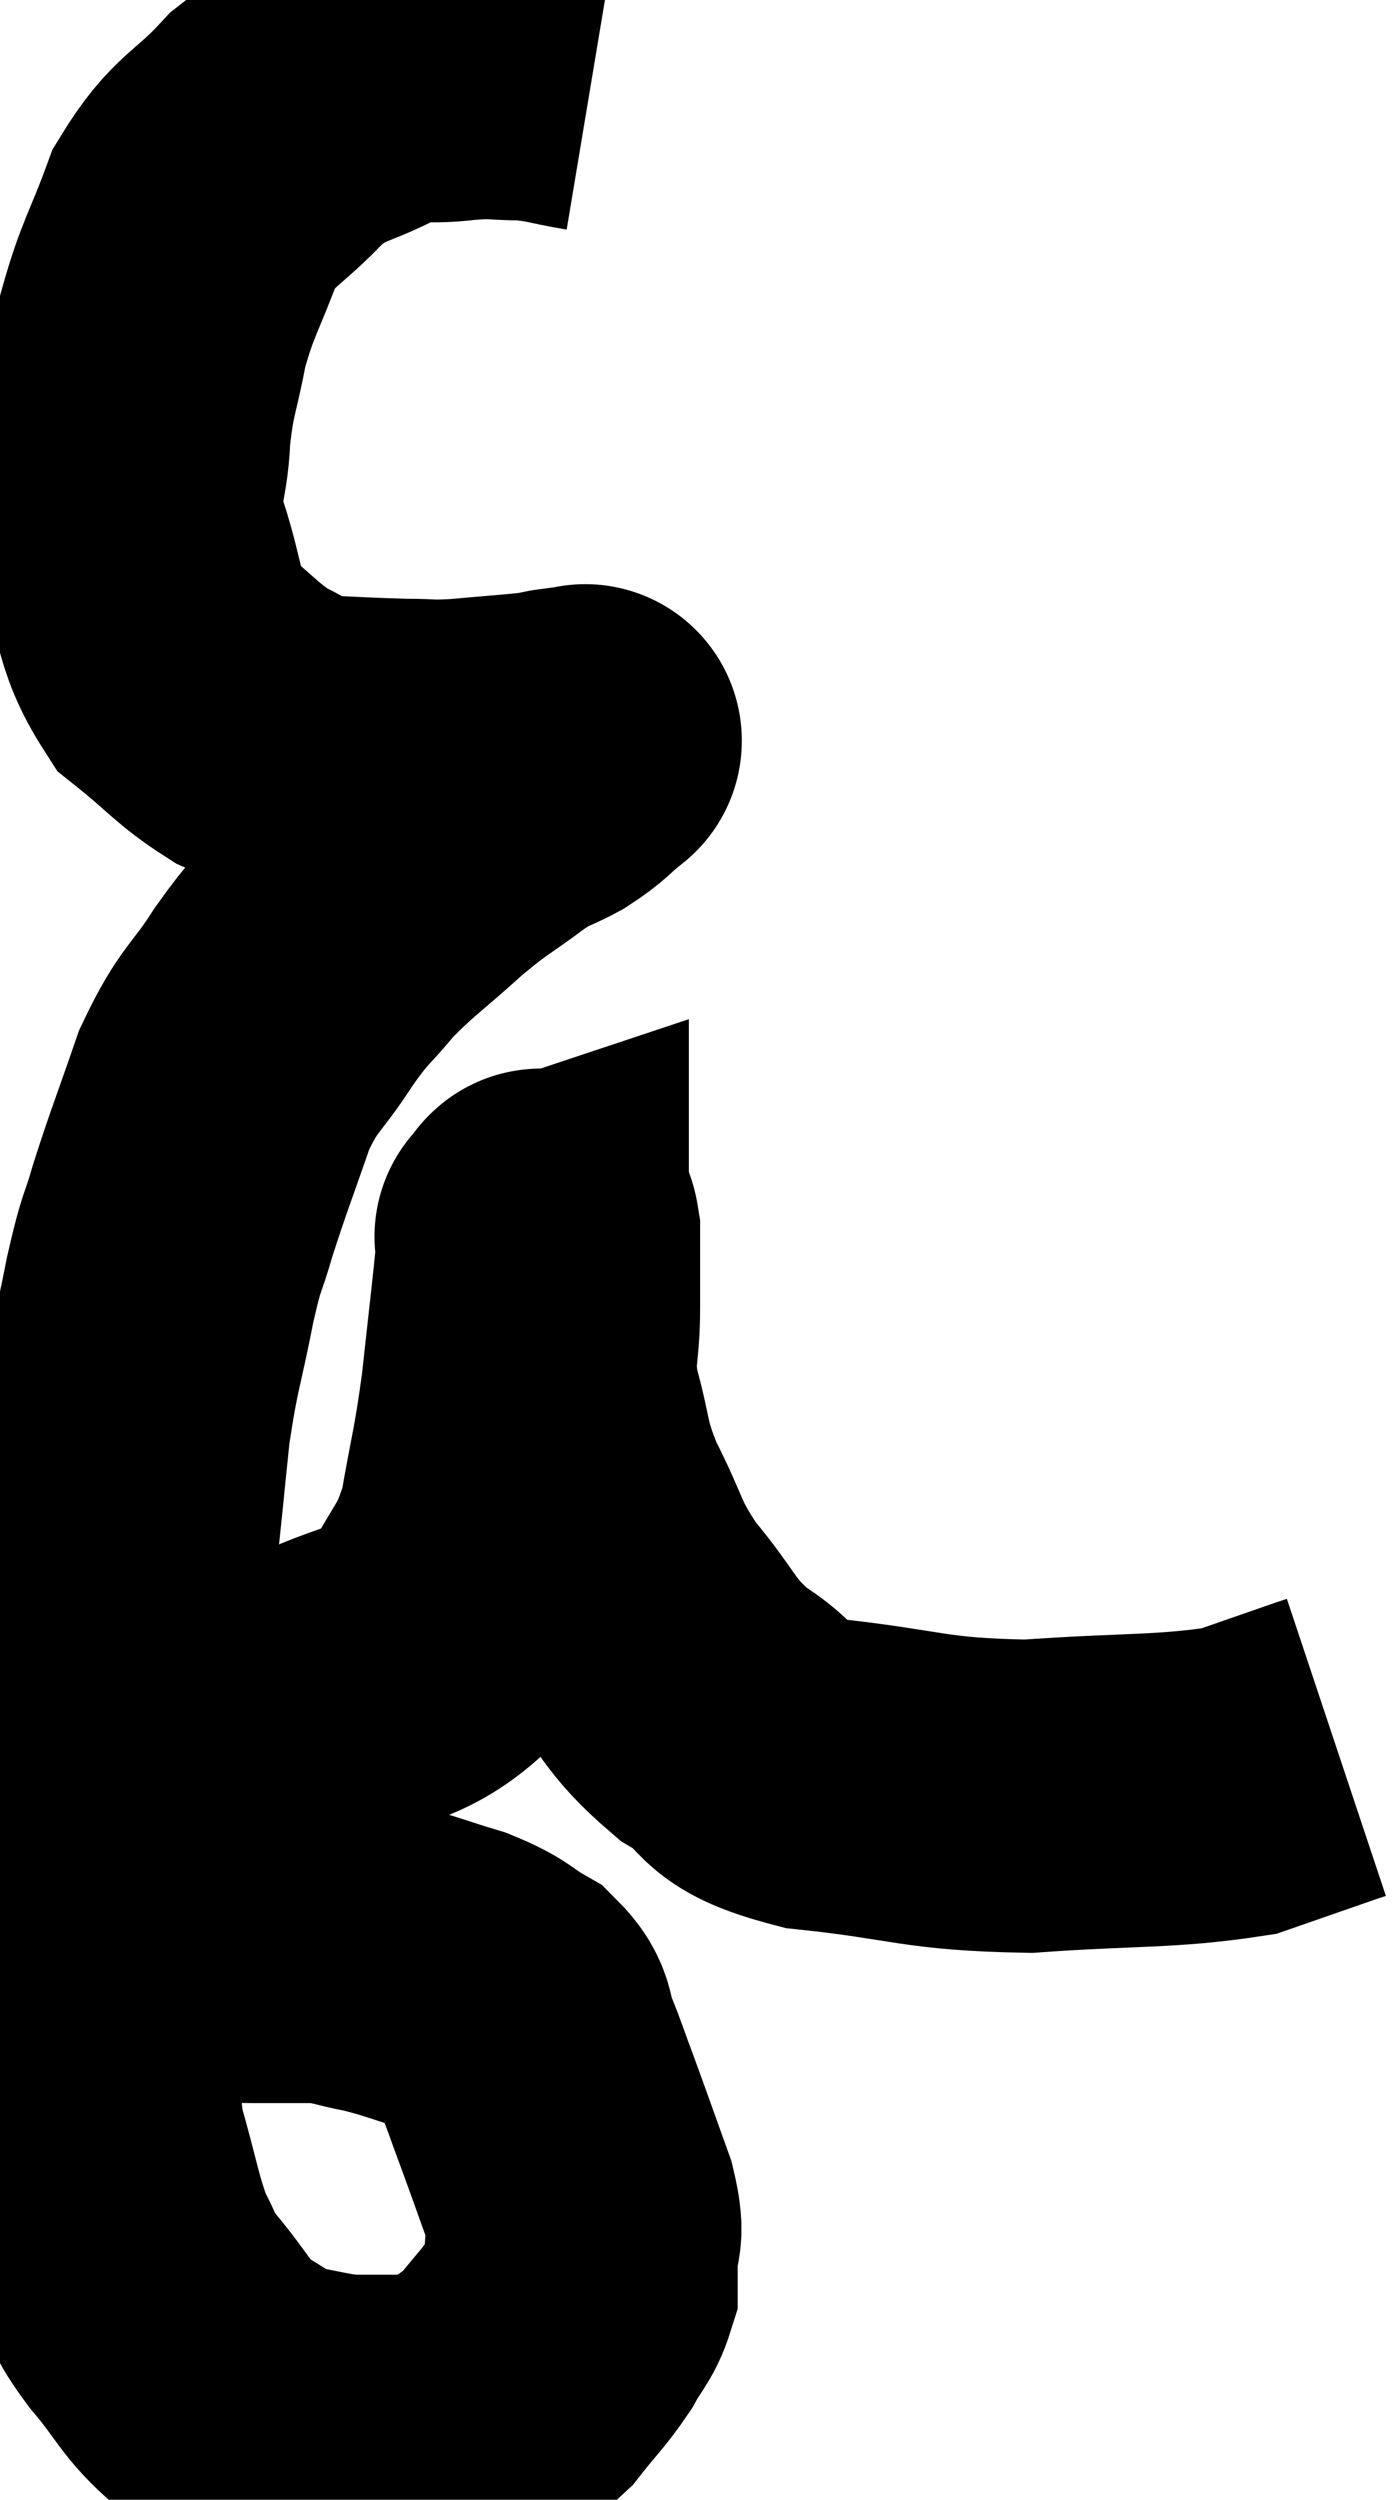 <svg xmlns="http://www.w3.org/2000/svg" viewBox="7.52 4.38 22.34 39.913" width="22.34" height="39.913"><path d="M 16.98 5.58 C 16.44 5.49, 16.425 5.445, 15.9 5.4 C 15.39 5.4, 15.48 5.355, 14.88 5.4 C 14.19 5.49, 14.235 5.325, 13.5 5.58 C 12.72 6, 12.66 5.85, 11.94 6.42 C 11.28 7.14, 11.115 7.05, 10.62 7.86 C 10.29 8.76, 10.2 8.805, 9.96 9.66 C 9.81 10.47, 9.75 10.455, 9.66 11.28 C 9.63 12.12, 9.435 12.03, 9.6 12.96 C 9.96 13.98, 9.84 14.25, 10.32 15 C 10.92 15.48, 10.98 15.615, 11.52 15.96 C 12 16.17, 11.865 16.26, 12.48 16.38 C 13.23 16.41, 13.38 16.425, 13.98 16.44 C 14.43 16.44, 14.325 16.47, 14.88 16.44 C 15.54 16.38, 15.795 16.365, 16.2 16.32 C 16.35 16.29, 16.38 16.275, 16.5 16.26 C 16.59 16.26, 16.605 16.26, 16.68 16.26 C 16.74 16.26, 16.77 16.26, 16.8 16.26 C 16.8 16.26, 16.8 16.26, 16.8 16.26 C 16.8 16.26, 16.8 16.26, 16.8 16.26 C 16.8 16.26, 16.8 16.26, 16.8 16.26 C 16.8 16.26, 16.8 16.26, 16.8 16.26 C 16.8 16.26, 16.95 16.14, 16.8 16.26 C 16.5 16.5, 16.545 16.515, 16.2 16.74 C 15.81 16.95, 15.915 16.83, 15.42 17.16 C 14.82 17.61, 14.85 17.535, 14.22 18.06 C 13.56 18.66, 13.44 18.705, 12.9 19.26 C 12.48 19.77, 12.51 19.65, 12.06 20.28 C 11.58 21.03, 11.505 20.925, 11.1 21.78 C 10.77 22.74, 10.695 22.905, 10.44 23.7 C 10.26 24.33, 10.275 24.105, 10.08 24.96 C 9.87 26.04, 9.825 26.01, 9.66 27.12 C 9.54 28.26, 9.555 28.215, 9.42 29.4 C 9.27 30.63, 9.21 30.66, 9.12 31.86 C 9.09 33.03, 9.105 32.955, 9.06 34.2 C 9 35.52, 8.97 35.745, 8.94 36.84 C 8.94 37.71, 8.805 37.68, 8.94 38.58 C 9.21 39.51, 9.225 39.765, 9.48 40.44 C 9.72 40.86, 9.585 40.77, 9.96 41.28 C 10.47 41.88, 10.47 42.045, 10.98 42.48 C 11.49 42.75, 11.475 42.84, 12 43.02 C 12.54 43.11, 12.615 43.155, 13.08 43.2 C 13.47 43.2, 13.47 43.2, 13.86 43.2 C 14.25 43.2, 14.16 43.41, 14.64 43.2 C 15.21 42.78, 15.33 42.78, 15.78 42.36 C 16.11 41.94, 16.185 41.895, 16.44 41.52 C 16.62 41.19, 16.71 41.145, 16.8 40.86 C 16.8 40.62, 16.8 40.695, 16.8 40.38 C 16.8 39.99, 16.935 40.17, 16.8 39.6 C 16.53 38.85, 16.485 38.715, 16.26 38.1 C 16.08 37.62, 16.065 37.545, 15.9 37.14 C 15.75 36.81, 15.885 36.765, 15.6 36.48 C 15.18 36.24, 15.27 36.21, 14.76 36 C 14.16 35.82, 14.1 35.775, 13.56 35.64 C 13.08 35.55, 13.095 35.505, 12.6 35.46 C 12.09 35.46, 12.15 35.46, 11.58 35.46 C 10.95 35.46, 10.995 35.355, 10.32 35.46 C 9.6 35.67, 9.33 35.73, 8.88 35.88 C 8.7 35.97, 8.61 36.015, 8.52 36.06 C 8.52 36.06, 8.52 36.06, 8.52 36.06 L 8.52 36.06" fill="none" stroke="black" stroke-width="5"></path><path d="M 9.54 31.62 C 9.78 31.59, 9.285 31.575, 10.02 31.56 C 11.25 31.56, 11.34 31.83, 12.48 31.56 C 13.53 31.02, 13.845 31.185, 14.58 30.48 C 15 29.61, 15.12 29.7, 15.42 28.74 C 15.6 27.69, 15.63 27.72, 15.78 26.64 C 15.9 25.53, 15.96 25.05, 16.02 24.42 C 16.02 24.27, 16.02 24.195, 16.02 24.12 C 16.02 24.12, 15.975 24.135, 16.02 24.12 C 16.11 24.09, 16.155 23.775, 16.2 24.06 C 16.2 24.66, 16.2 24.585, 16.2 25.26 C 16.2 26.01, 16.08 25.965, 16.2 26.76 C 16.44 27.6, 16.335 27.585, 16.68 28.44 C 17.13 29.31, 17.025 29.355, 17.58 30.18 C 18.24 30.96, 18.165 31.11, 18.9 31.74 C 19.71 32.22, 19.26 32.37, 20.52 32.7 C 22.23 32.88, 22.245 33.03, 23.94 33.06 C 25.62 32.94, 26.115 33, 27.3 32.82 C 27.99 32.58, 28.29 32.475, 28.68 32.34 L 28.86 32.28" fill="none" stroke="black" stroke-width="5"></path></svg>